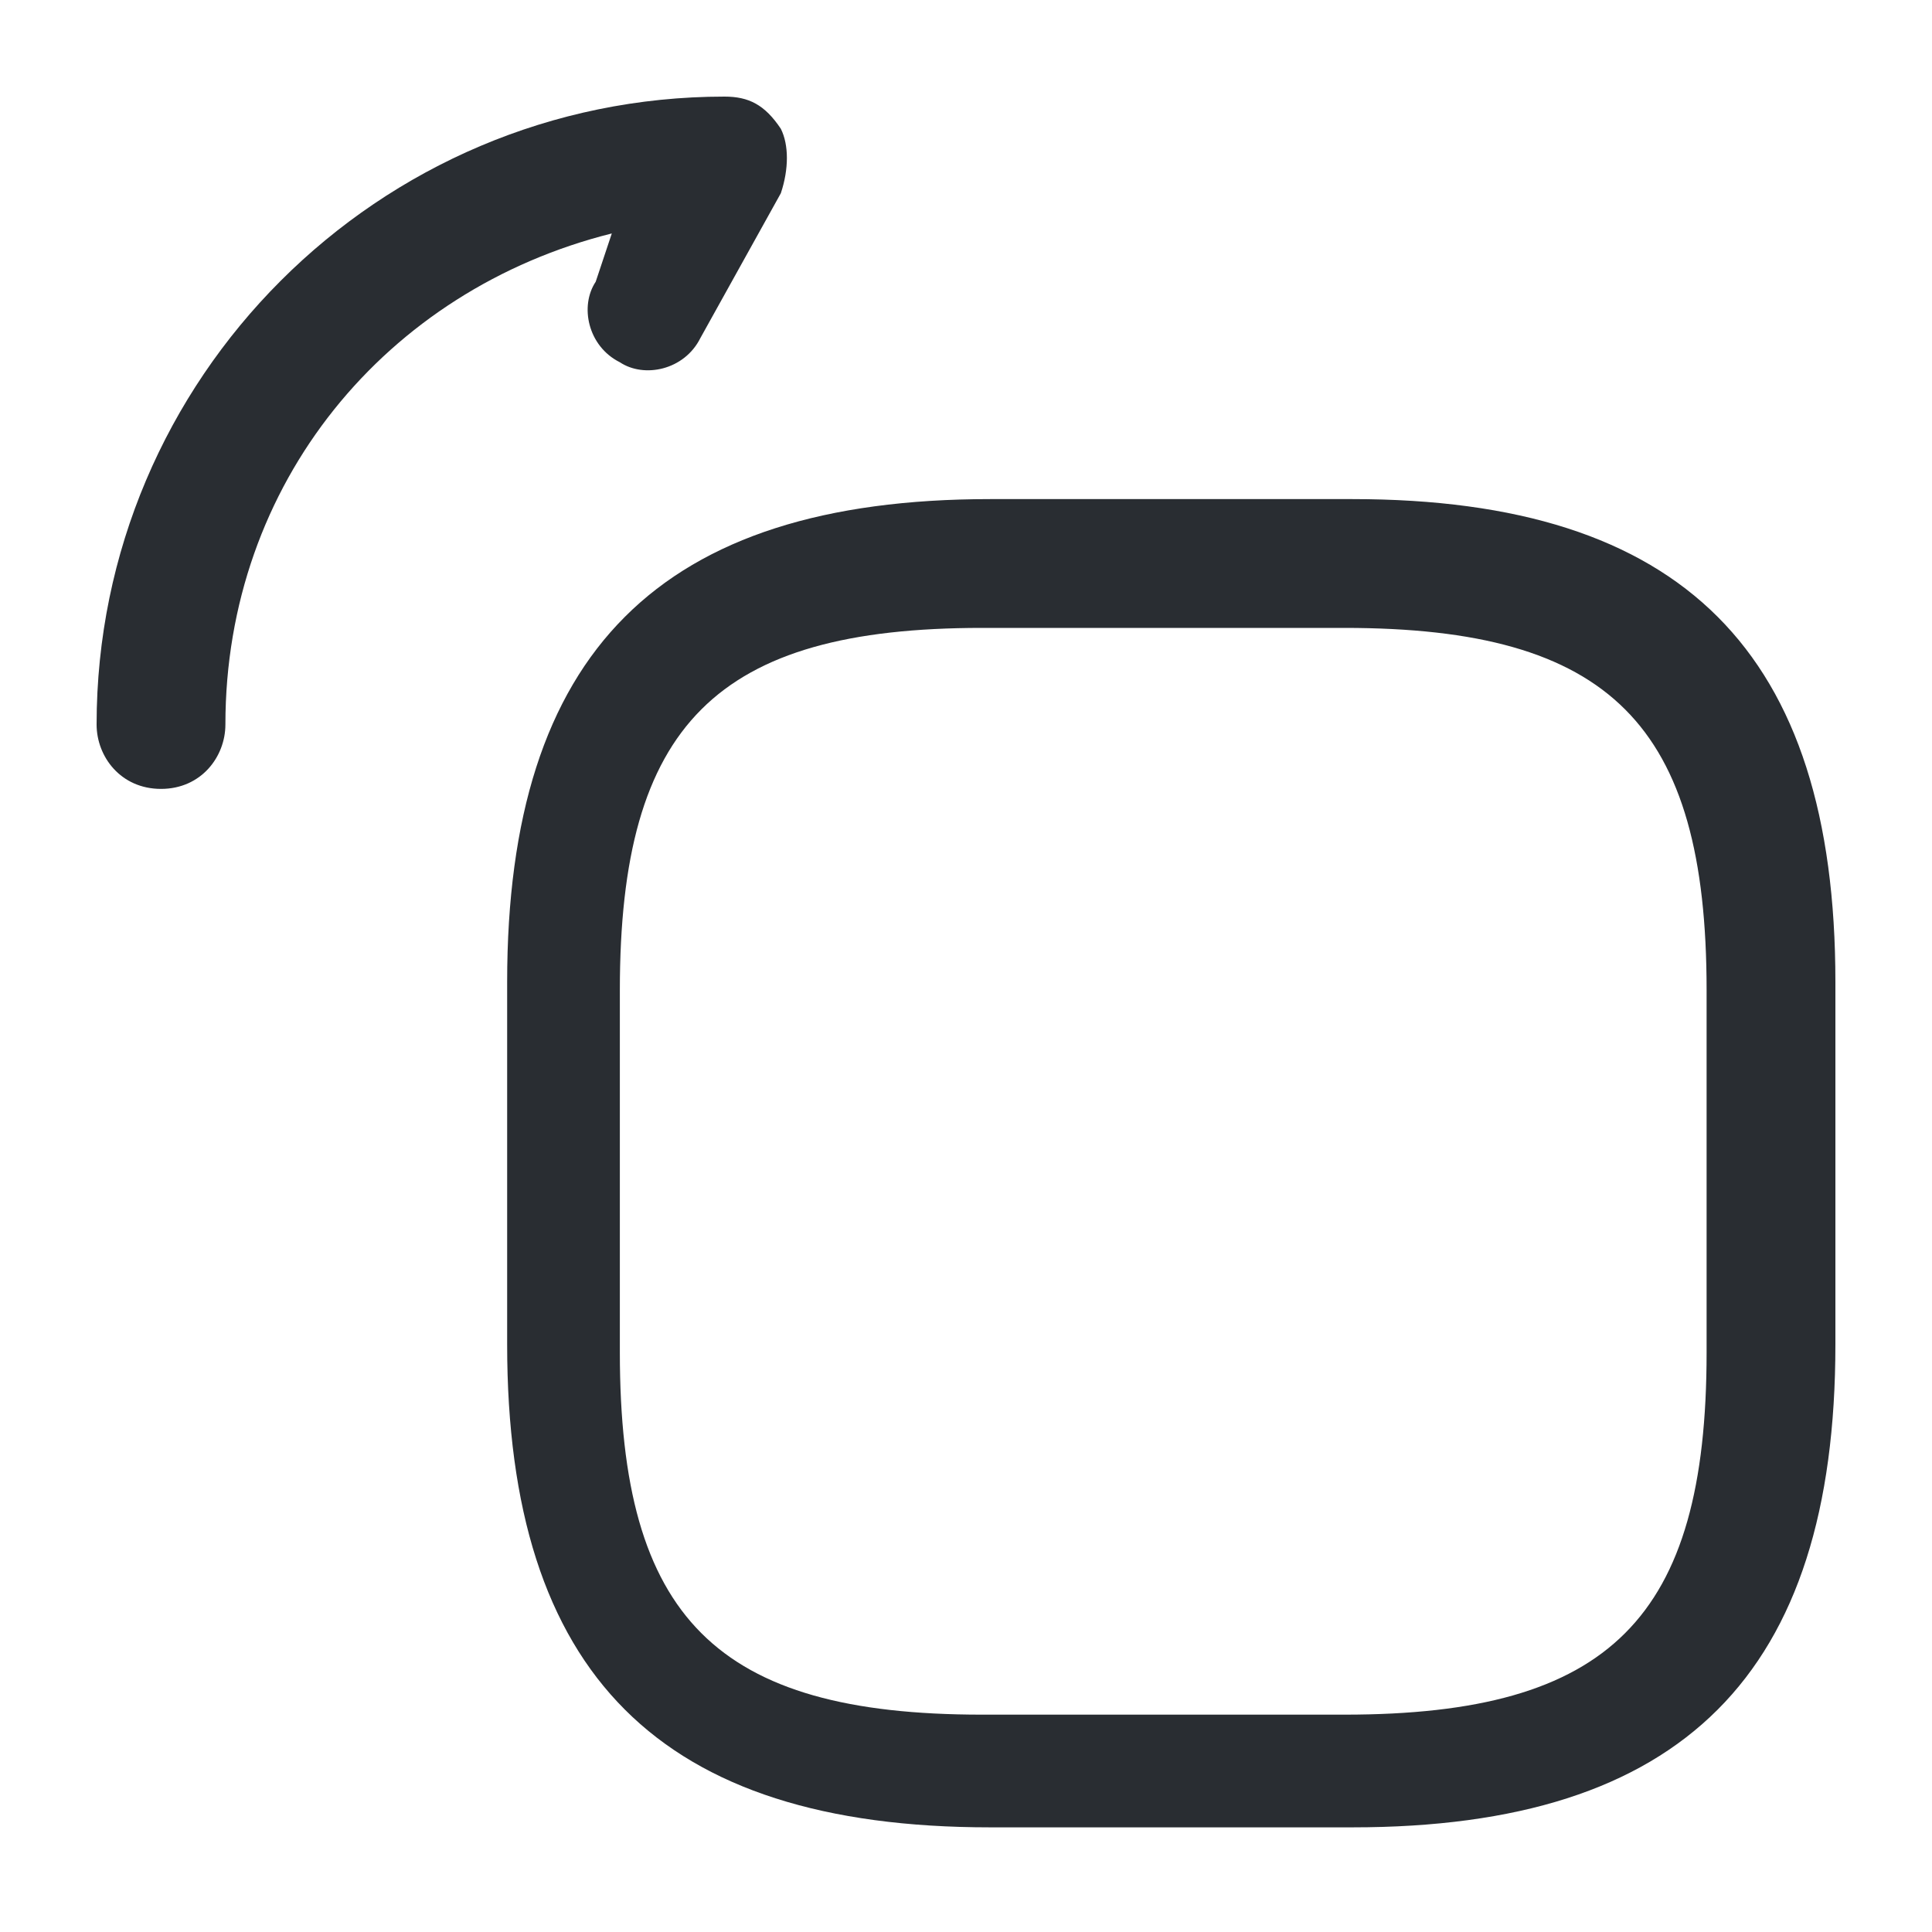 <?xml version="1.0" encoding="utf-8"?>
<!-- Generator: Adobe Illustrator 25.3.1, SVG Export Plug-In . SVG Version: 6.00 Build 0)  -->
<svg version="1.1" id="Layer_1" xmlns="http://www.w3.org/2000/svg" xmlns:xlink="http://www.w3.org/1999/xlink" x="0px" y="0px"
	 viewBox="0 0 24 24" style="enable-background:new 0 0 24 24;" xml:space="preserve">
<style type="text/css">
	.st0{fill:#292D32;}
</style>
<path class="st0" d="M16.8,6.2h-4.5c-4.1,0-6,1.9-6,6v4.5c0,4.1,1.9,6,6,6h4.5c4.1,0,6-1.9,6-6v-4.5C22.8,8.1,20.9,6.2,16.8,6.2z
	 M21.2,16.8c0,3.3-1.2,4.5-4.5,4.5h-4.5c-3.3,0-4.5-1.2-4.5-4.5v-4.5c0-3.3,1.2-4.5,4.5-4.5h4.5c3.3,0,4.5,1.2,4.5,4.5V16.8z
	 M7.6,2.9C4.8,3.6,2.8,6,2.8,9c0,0.4-0.3,0.8-0.8,0.8S1.2,9.4,1.2,9c0-4.3,3.5-7.8,7.8-7.8c0.3,0,0.5,0.1,0.7,0.4
	c0.1,0.2,0.1,0.5,0,0.8l-1,1.8c-0.2,0.4-0.7,0.5-1,0.3c-0.4-0.2-0.5-0.7-0.3-1L7.6,2.9z"/>
</svg>
